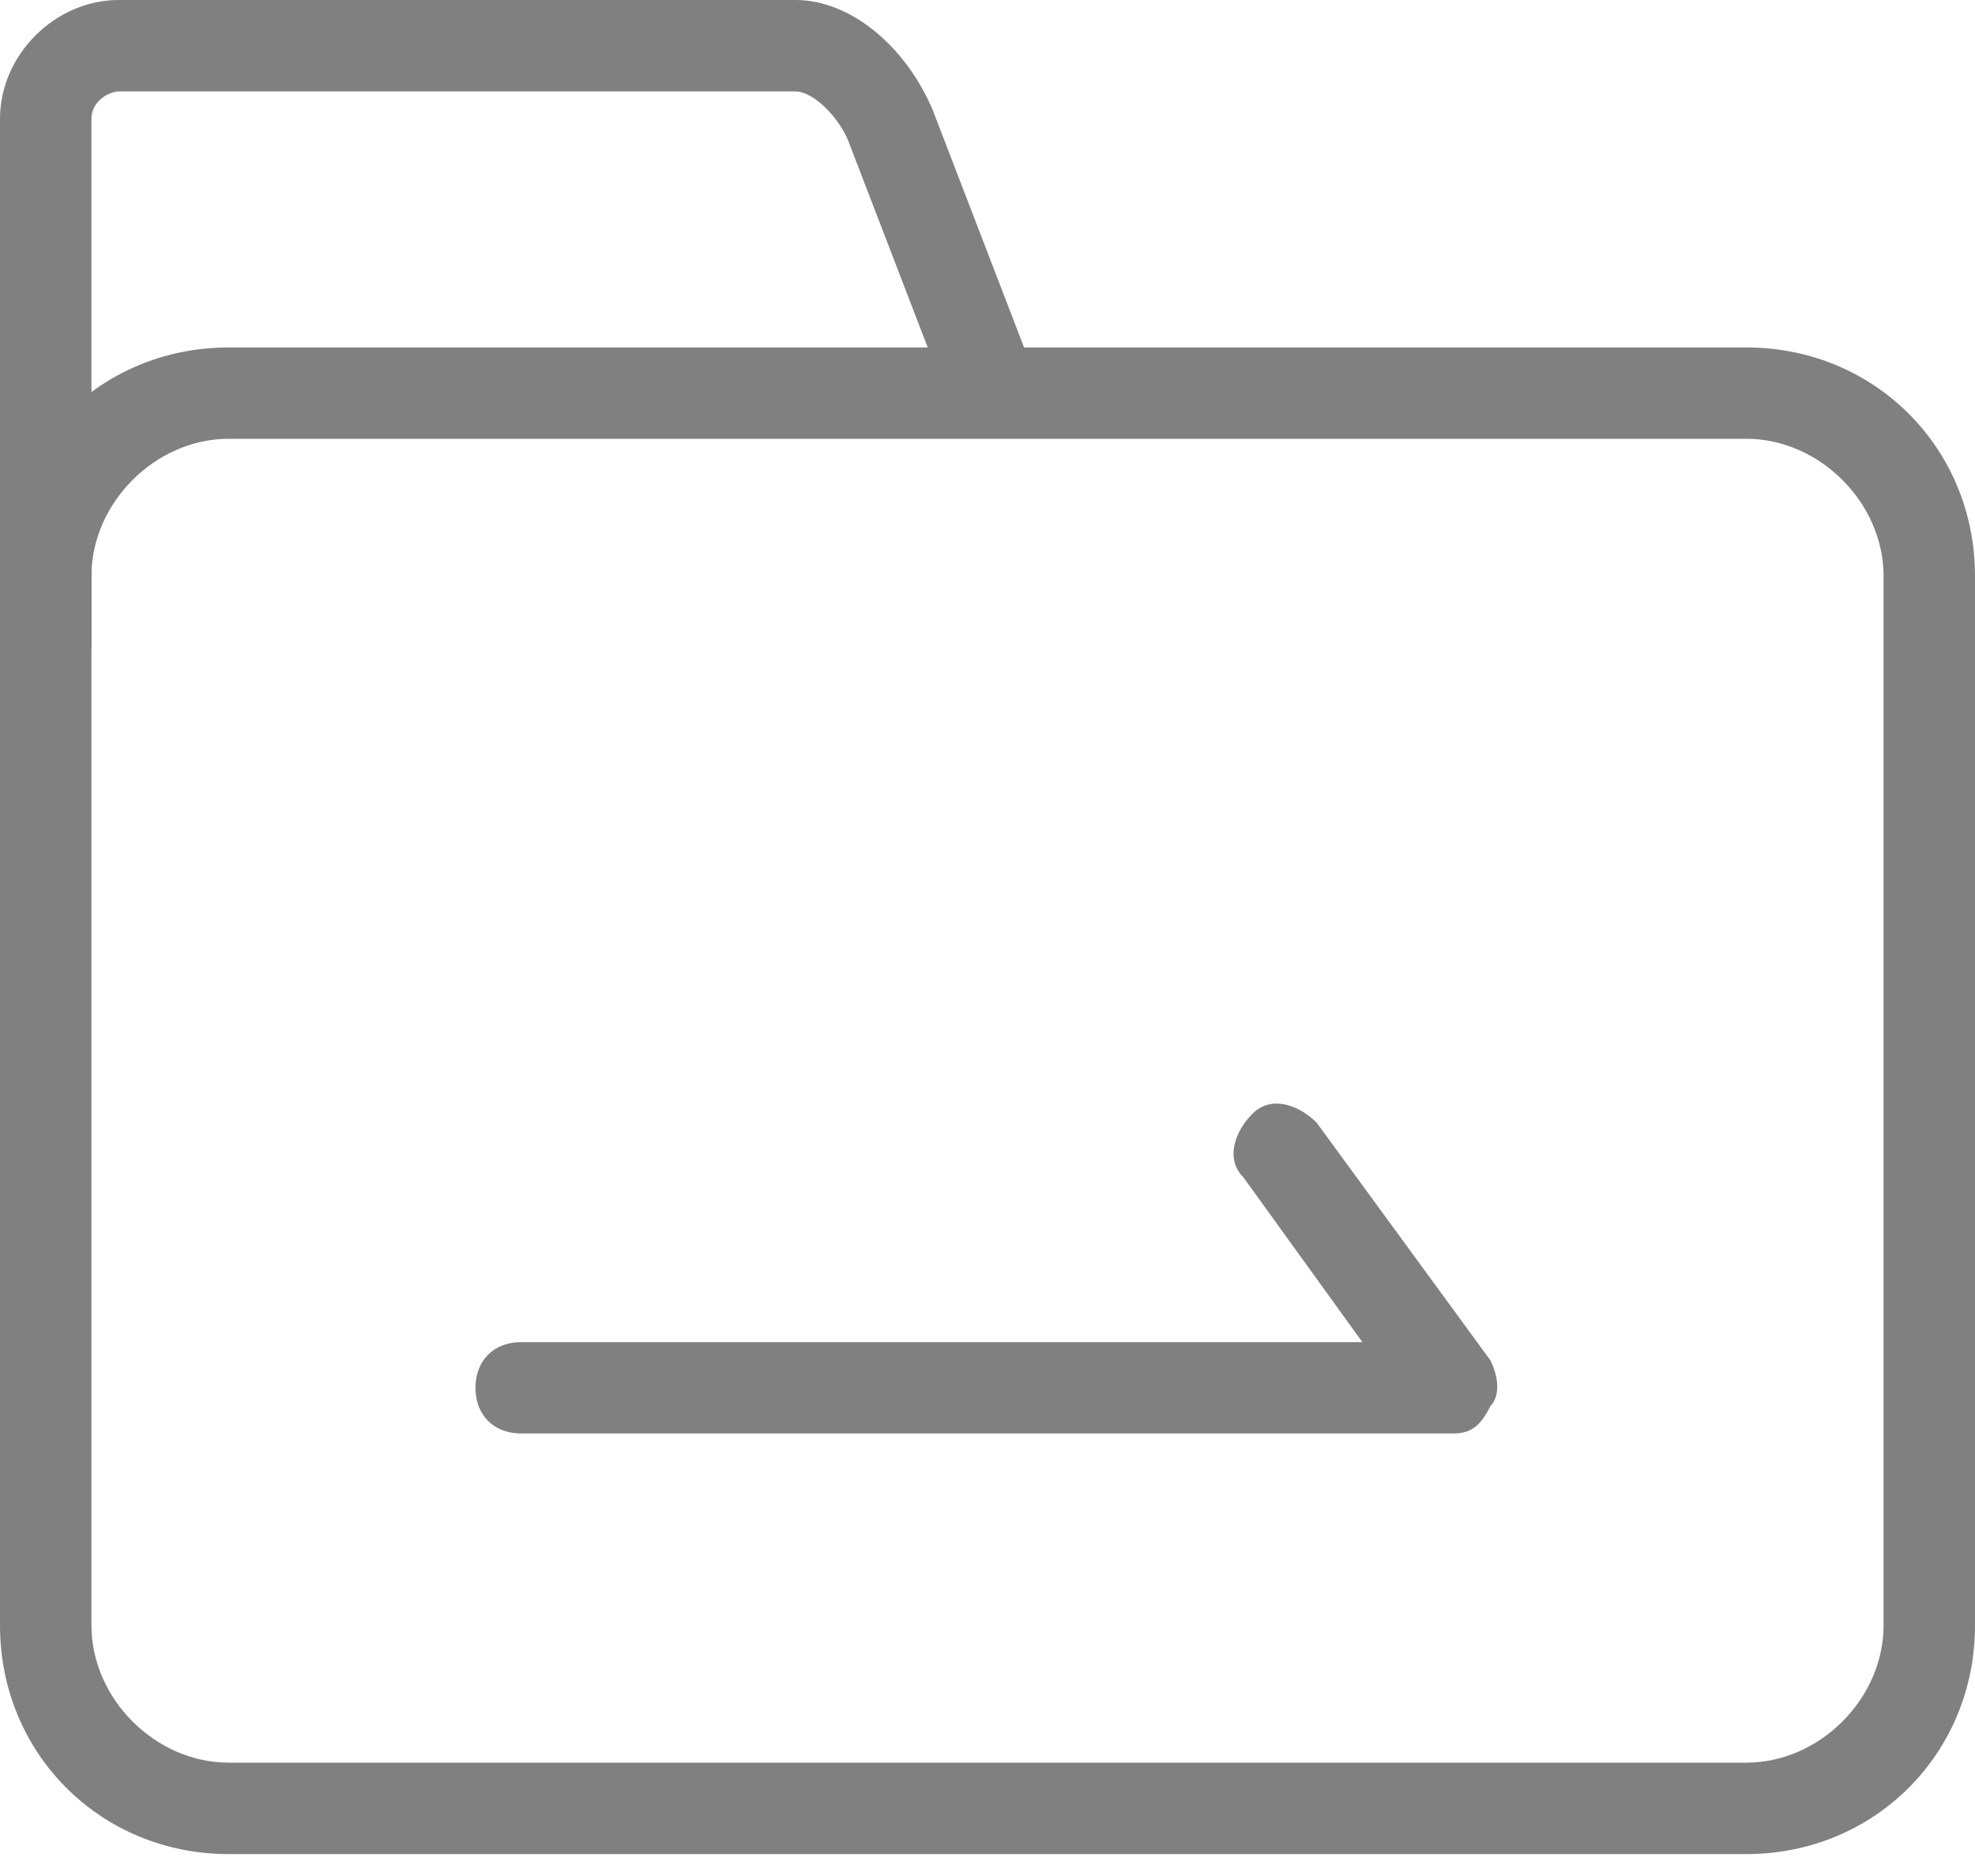<?xml version="1.0" encoding="UTF-8"?>
<svg width="20px" height="19px" viewBox="0 0 20 19" version="1.1" xmlns="http://www.w3.org/2000/svg" xmlns:xlink="http://www.w3.org/1999/xlink">
    <!-- Generator: Sketch 45.1 (43504) - http://www.bohemiancoding.com/sketch -->
    <title>Group 9</title>
    <desc>Created with Sketch.</desc>
    <defs></defs>
    <g id="Page-1" stroke="none" stroke-width="1" fill="none" fill-rule="evenodd">
        <g id="web-jchat-单聊-聊天文件" transform="translate(-1374, -248)" fill="#808080">
            <g id="Group-9" transform="translate(1374, 248)">
                <path d="M2.315,4.444 C1.574,4.444 0.926,5.093 0.926,5.833 L0.926,16.463 C0.926,17.204 1.574,17.852 2.315,17.852 L17.685,17.852 C18.426,17.852 19.074,17.204 19.074,16.463 L19.074,5.833 C19.074,5.093 18.426,4.444 17.685,4.444 L2.315,4.444 Z M2.315,18.778 C1.018,18.778 5.5555555e-05,17.759 5.5555555e-05,16.463 L5.55555553e-05,5.833 C5.55555553e-05,4.537 1.018,3.519 2.315,3.519 L17.685,3.519 C18.982,3.519 20,4.537 20,5.833 L20,16.463 C20,17.759 18.982,18.778 17.685,18.778 L2.315,18.778 Z" id="Fill-1"></path>
                <path d="M14.722,14.518 L5.278,14.518 C5,14.518 4.815,14.333 4.815,14.056 C4.815,13.778 5,13.593 5.278,13.593 L13.796,13.593 L12.593,11.926 C12.407,11.741 12.5,11.463 12.685,11.278 C12.87,11.093 13.148,11.185 13.333,11.37 L15.093,13.778 C15.185,13.963 15.185,14.148 15.093,14.241 C15,14.426 14.907,14.518 14.722,14.518 L14.722,14.518 Z M0.926,6.574 L0,6.574 L0,1.204 C0,0.556 0.556,0 1.204,0 L8.056,0 C8.611,0 9.167,0.463 9.444,1.111 L10.37,3.518 L9.537,3.889 L8.611,1.481 C8.519,1.204 8.241,0.926 8.056,0.926 L1.204,0.926 C1.111,0.926 0.926,1.018 0.926,1.204 L0.926,6.574 Z" id="Fill-4"></path>
            </g>
        </g>
    </g>
</svg>